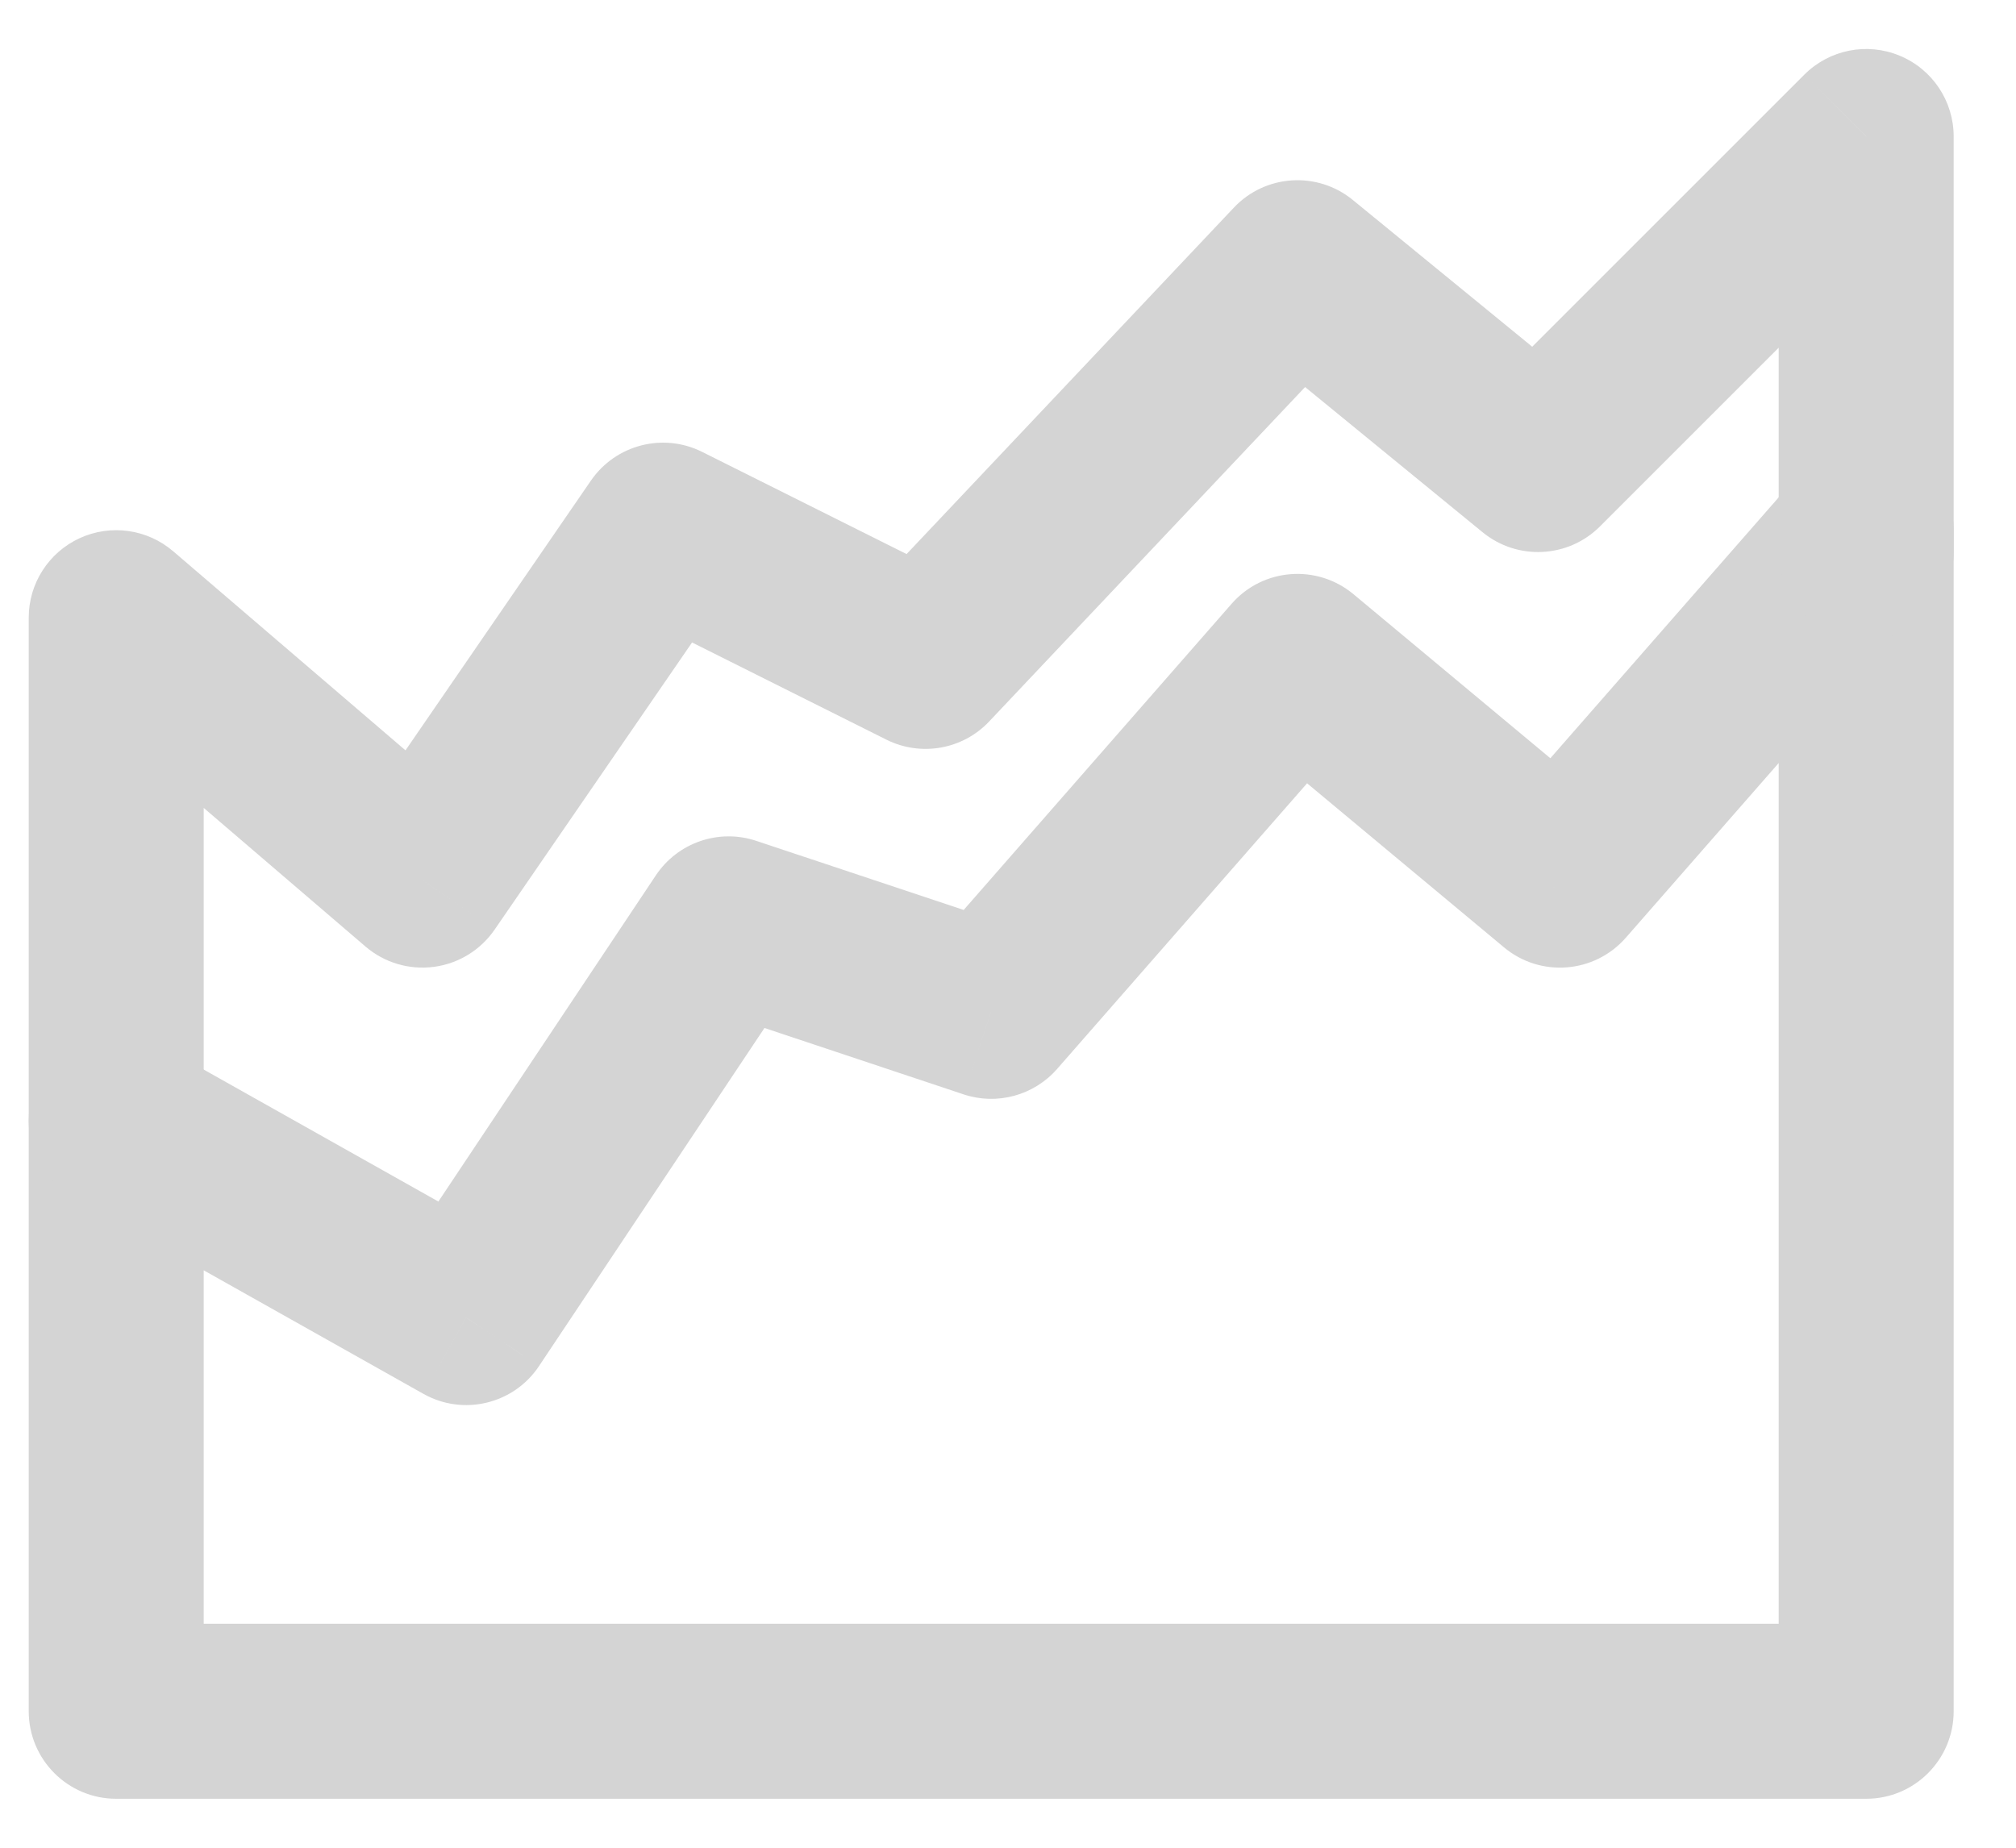 <svg width="24" height="22" viewBox="0 0 24 22" fill="none" xmlns="http://www.w3.org/2000/svg">
<path d="M22.217 20.375V21.417C22.792 21.417 23.258 20.95 23.258 20.375H22.217ZM1.383 20.375H0.342C0.342 20.95 0.808 21.417 1.383 21.417V20.375ZM1.383 13.344L1.894 12.436C1.571 12.255 1.177 12.258 0.857 12.445C0.538 12.631 0.342 12.974 0.342 13.344H1.383ZM5.55 15.688L5.039 16.595C5.514 16.863 6.115 16.719 6.417 16.265L5.55 15.688ZM8.675 11L9.004 10.012C8.559 9.863 8.069 10.031 7.808 10.422L8.675 11ZM11.8 12.042L11.471 13.03C11.869 13.163 12.308 13.043 12.584 12.728L11.8 12.042ZM15.446 7.875L16.113 7.075C15.678 6.713 15.034 6.763 14.662 7.189L15.446 7.875ZM18.571 10.479L17.904 11.279C18.338 11.642 18.982 11.591 19.355 11.165L18.571 10.479ZM22.217 6.313H23.258C23.258 5.879 22.989 5.49 22.583 5.337C22.177 5.185 21.718 5.3 21.433 5.627L22.217 6.313ZM22.217 19.333H1.383V21.417H22.217V19.333ZM2.425 20.375V13.344L0.342 13.344V20.375H2.425ZM0.873 14.252L5.039 16.595L6.061 14.78L1.894 12.436L0.873 14.252ZM6.417 16.265L9.542 11.578L7.808 10.422L4.683 15.11L6.417 16.265ZM8.346 11.988L11.471 13.03L12.129 11.053L9.004 10.012L8.346 11.988ZM12.584 12.728L16.23 8.561L14.662 7.189L11.016 11.356L12.584 12.728ZM14.779 8.675L17.904 11.279L19.238 9.679L16.113 7.075L14.779 8.675ZM19.355 11.165L23.001 6.998L21.433 5.627L17.787 9.793L19.355 11.165ZM21.175 6.313V20.375H23.258V6.313H21.175Z" fill="#D4D4D4"/>
<path d="M1.383 7.354L2.061 6.563C1.752 6.299 1.318 6.238 0.948 6.408C0.579 6.578 0.342 6.947 0.342 7.354H1.383ZM5.029 10.479L4.351 11.27C4.576 11.463 4.871 11.55 5.164 11.512C5.457 11.474 5.72 11.313 5.888 11.069L5.029 10.479ZM7.894 6.313L8.36 5.381C7.895 5.148 7.33 5.294 7.035 5.722L7.894 6.313ZM11.019 7.875L10.553 8.807C10.964 9.012 11.461 8.924 11.776 8.59L11.019 7.875ZM15.446 3.188L16.105 2.381C15.682 2.035 15.064 2.075 14.689 2.472L15.446 3.188ZM18.31 5.531L17.651 6.338C18.065 6.676 18.669 6.646 19.047 6.268L18.31 5.531ZM22.217 1.625H23.258C23.258 1.204 23.005 0.824 22.615 0.663C22.226 0.501 21.778 0.591 21.48 0.889L22.217 1.625ZM0.342 13.344C0.342 13.919 0.808 14.385 1.383 14.385C1.959 14.385 2.425 13.919 2.425 13.344L0.342 13.344ZM21.175 6.573C21.175 7.148 21.641 7.615 22.217 7.615C22.792 7.615 23.258 7.148 23.258 6.573H21.175ZM0.705 8.145L4.351 11.27L5.707 9.688L2.061 6.563L0.705 8.145ZM5.888 11.069L8.752 6.903L7.035 5.722L4.171 9.889L5.888 11.069ZM7.428 7.244L10.553 8.807L11.485 6.943L8.36 5.381L7.428 7.244ZM11.776 8.59L16.203 3.903L14.689 2.472L10.261 7.16L11.776 8.59ZM14.786 3.994L17.651 6.338L18.97 4.725L16.105 2.381L14.786 3.994ZM19.047 6.268L22.953 2.362L21.48 0.889L17.574 4.795L19.047 6.268ZM0.342 7.354V13.344L2.425 13.344V7.354L0.342 7.354ZM21.175 1.625V6.573H23.258V1.625H21.175Z" fill="#D4D4D4"/>
</svg>
